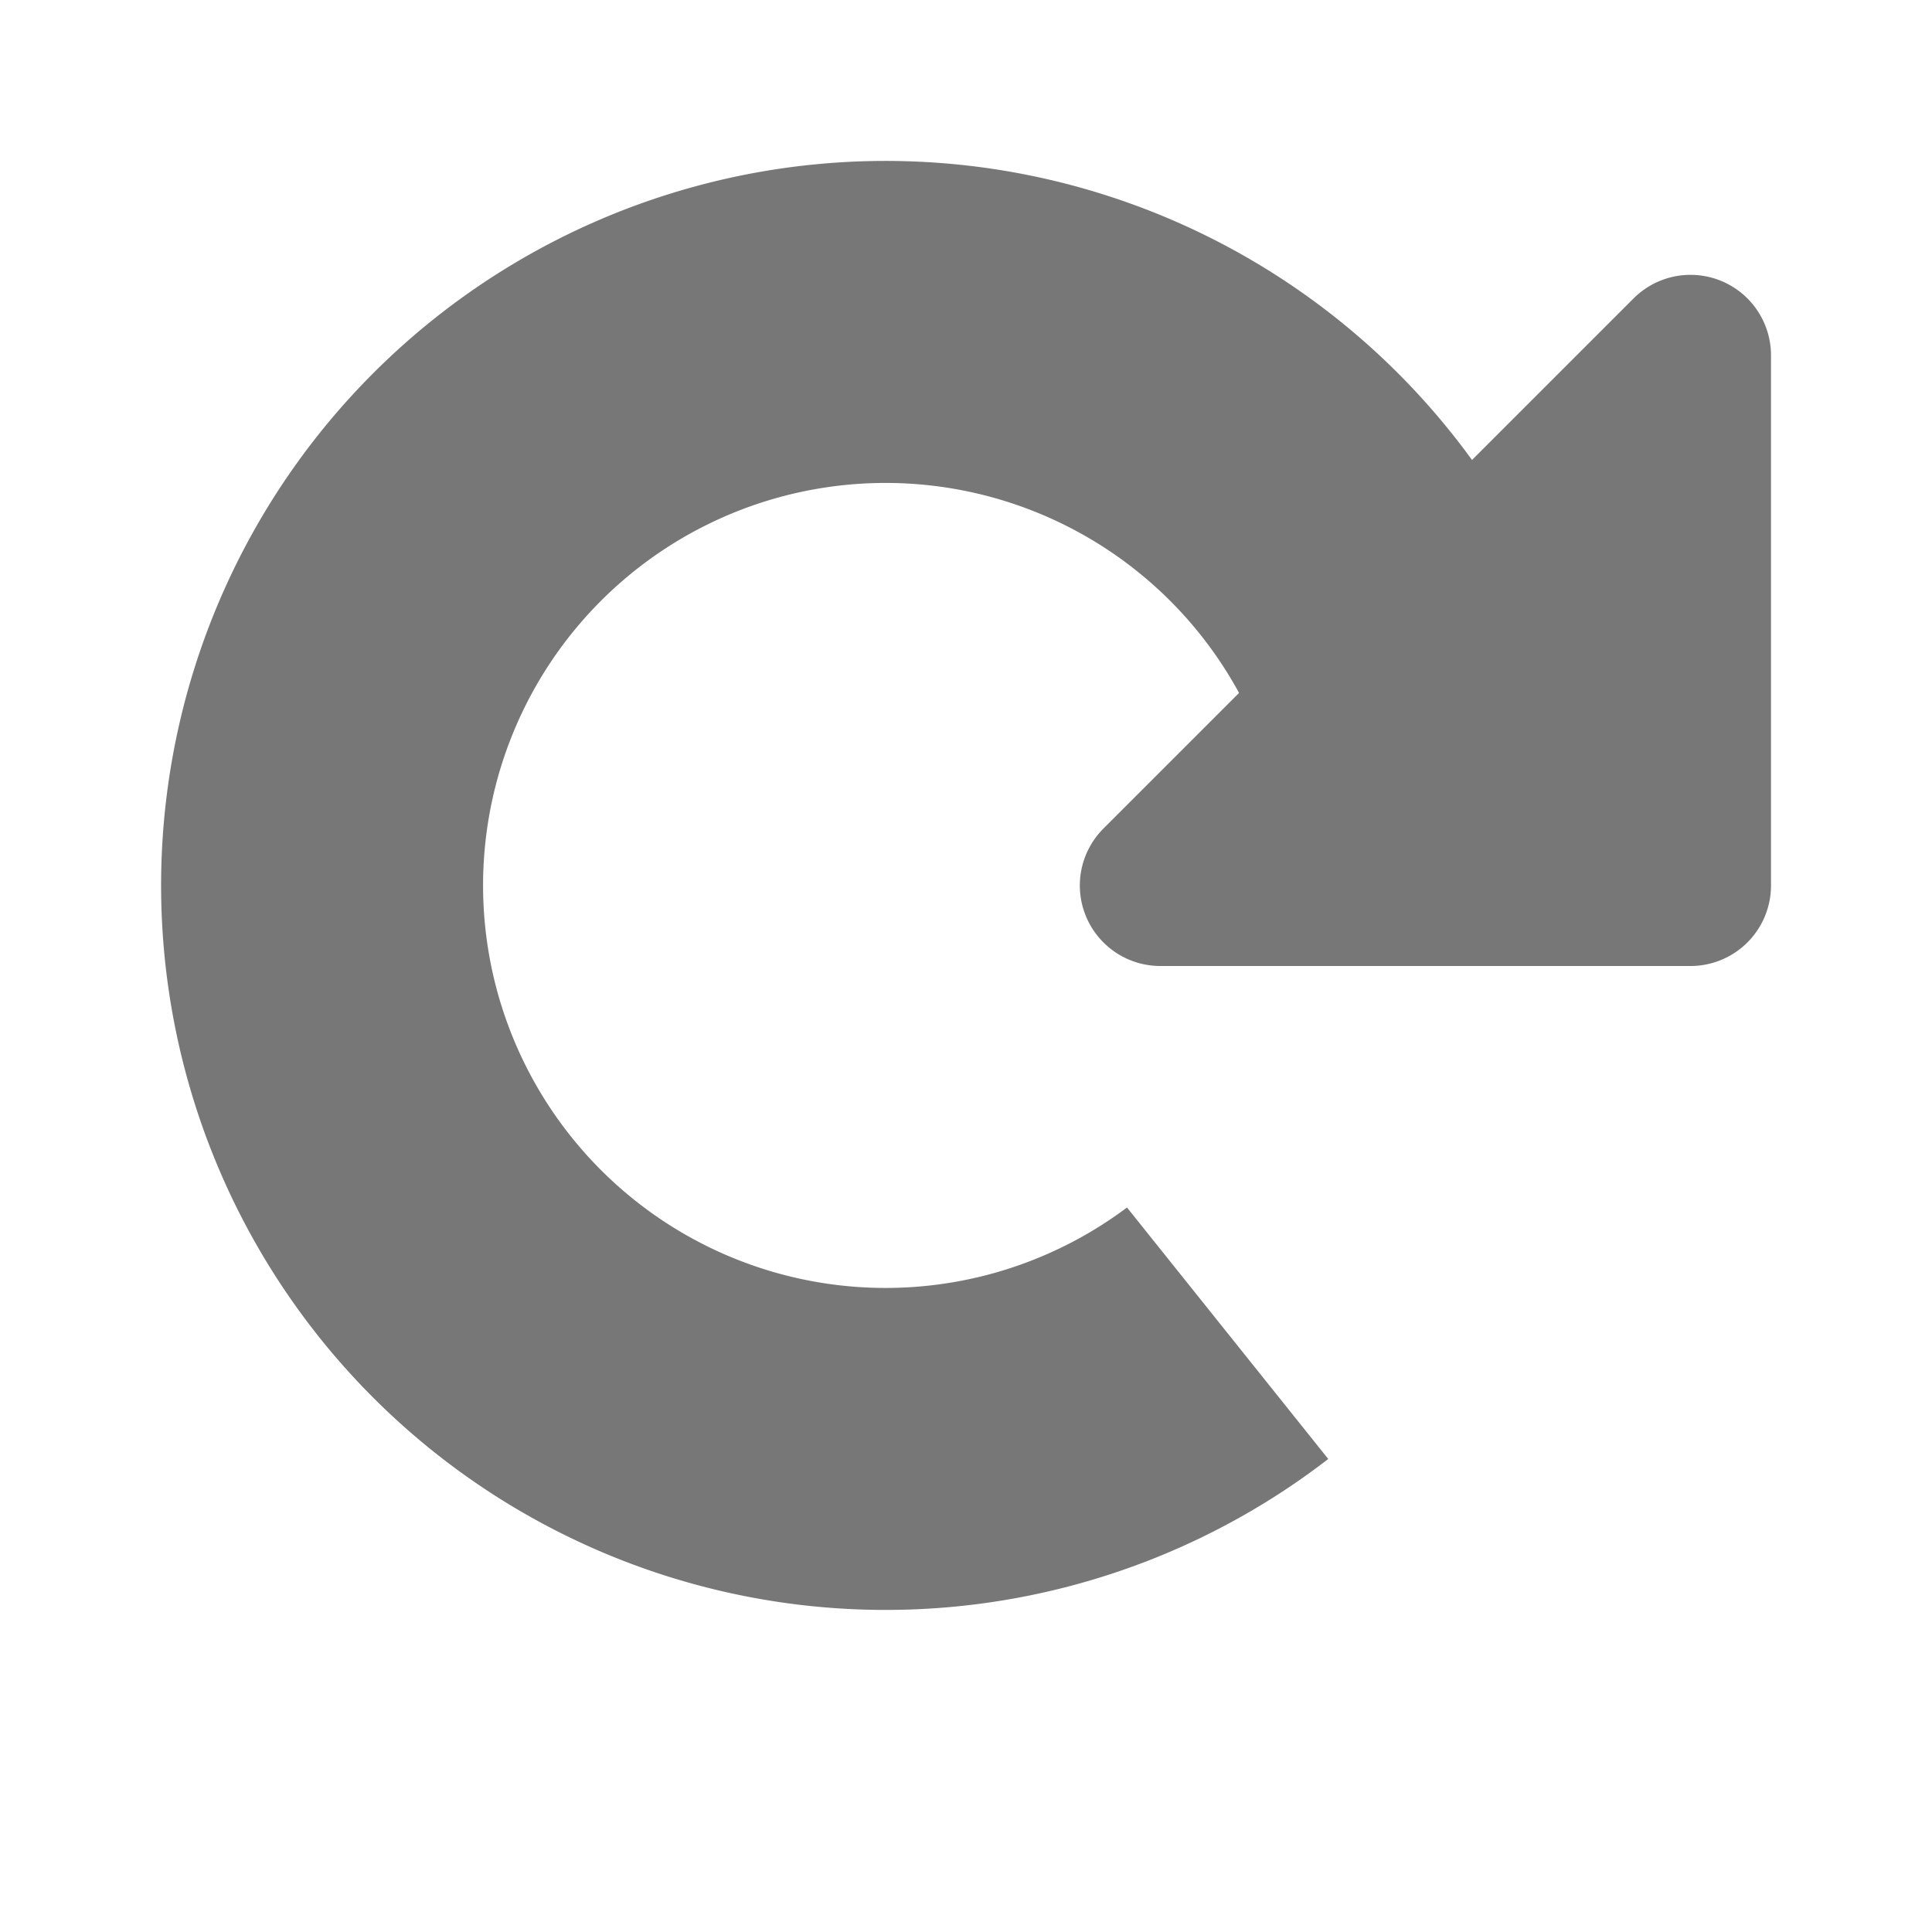 <svg xmlns="http://www.w3.org/2000/svg" width="12" height="12" viewBox="0 0 12 12">
  <title>
    RefreshSmall
  </title>
  <g fill="none" fill-rule="evenodd">
    <rect width="12" height="12"/>
    <path fill="#777777" d="M9.143 2.857l1.003-1.003a.5.5 0 0 1 .854.353V5.5a.5.5 0 0 1-.5.5H7.207a.5.5 0 0 1-.353-.854l.842-.842A2.5 2.5 0 1 0 7 7.5l1.25 1.562a4.5 4.5 0 1 1 .893-6.205z"/>
  </g>
</svg>
